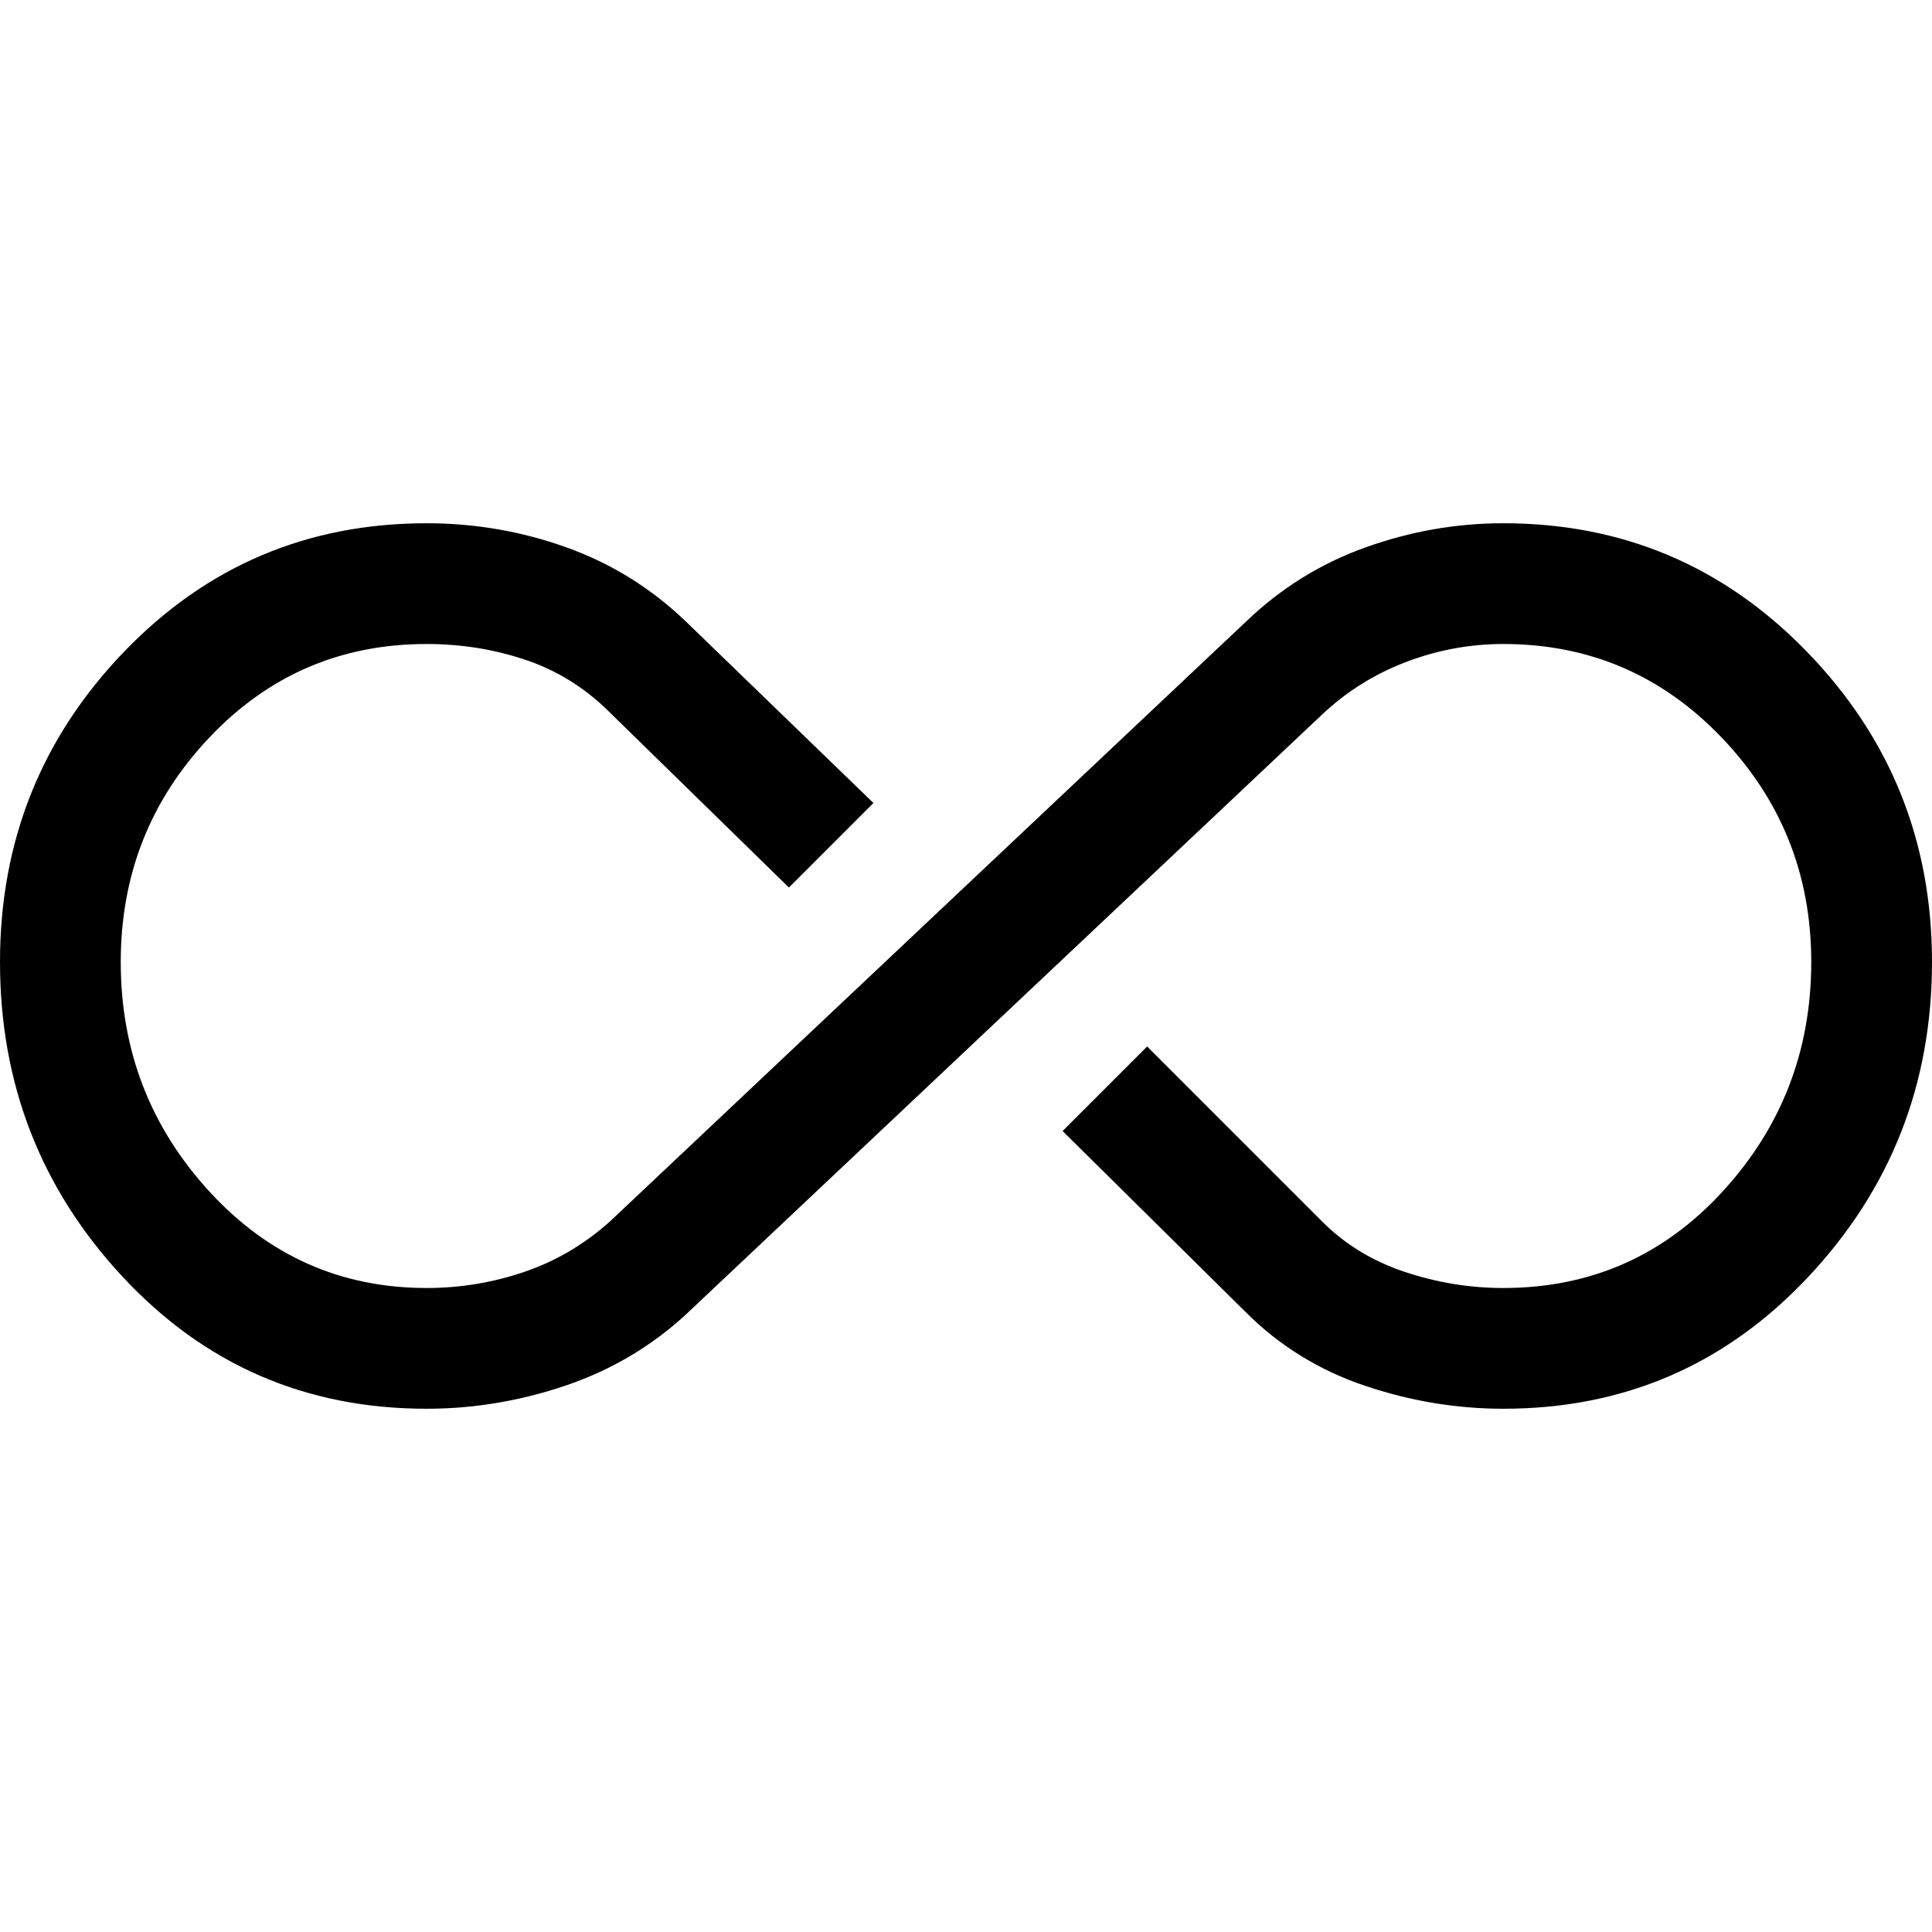 <svg xmlns="http://www.w3.org/2000/svg" height="48" width="48" viewBox="0 0 48 48"><path d="M10.6 35Q6.1 35 3.05 31.725Q0 28.45 0 23.9Q0 19.4 3.075 16.2Q6.15 13 10.6 13Q12.4 13 14.075 13.6Q15.75 14.2 17.05 15.45L21.7 19.95L19.6 22.05L15.15 17.7Q14.25 16.8 13.075 16.4Q11.9 16 10.6 16Q7.4 16 5.2 18.325Q3 20.65 3 23.9Q3 27.2 5.2 29.6Q7.4 32 10.6 32Q11.85 32 13.025 31.6Q14.2 31.2 15.15 30.35L30.95 15.45Q32.25 14.2 33.925 13.6Q35.6 13 37.35 13Q41.8 13 44.9 16.2Q48 19.4 48 23.9Q48 28.45 44.925 31.725Q41.85 35 37.35 35Q35.6 35 33.9 34.425Q32.2 33.85 30.95 32.6L26.4 28.1L28.5 26L32.85 30.35Q33.7 31.2 34.9 31.6Q36.1 32 37.35 32Q40.6 32 42.8 29.6Q45 27.2 45 23.9Q45 20.65 42.775 18.325Q40.55 16 37.35 16Q36.1 16 34.925 16.45Q33.75 16.9 32.85 17.75L17.05 32.65Q15.75 33.85 14.05 34.425Q12.35 35 10.6 35Z"/></svg>